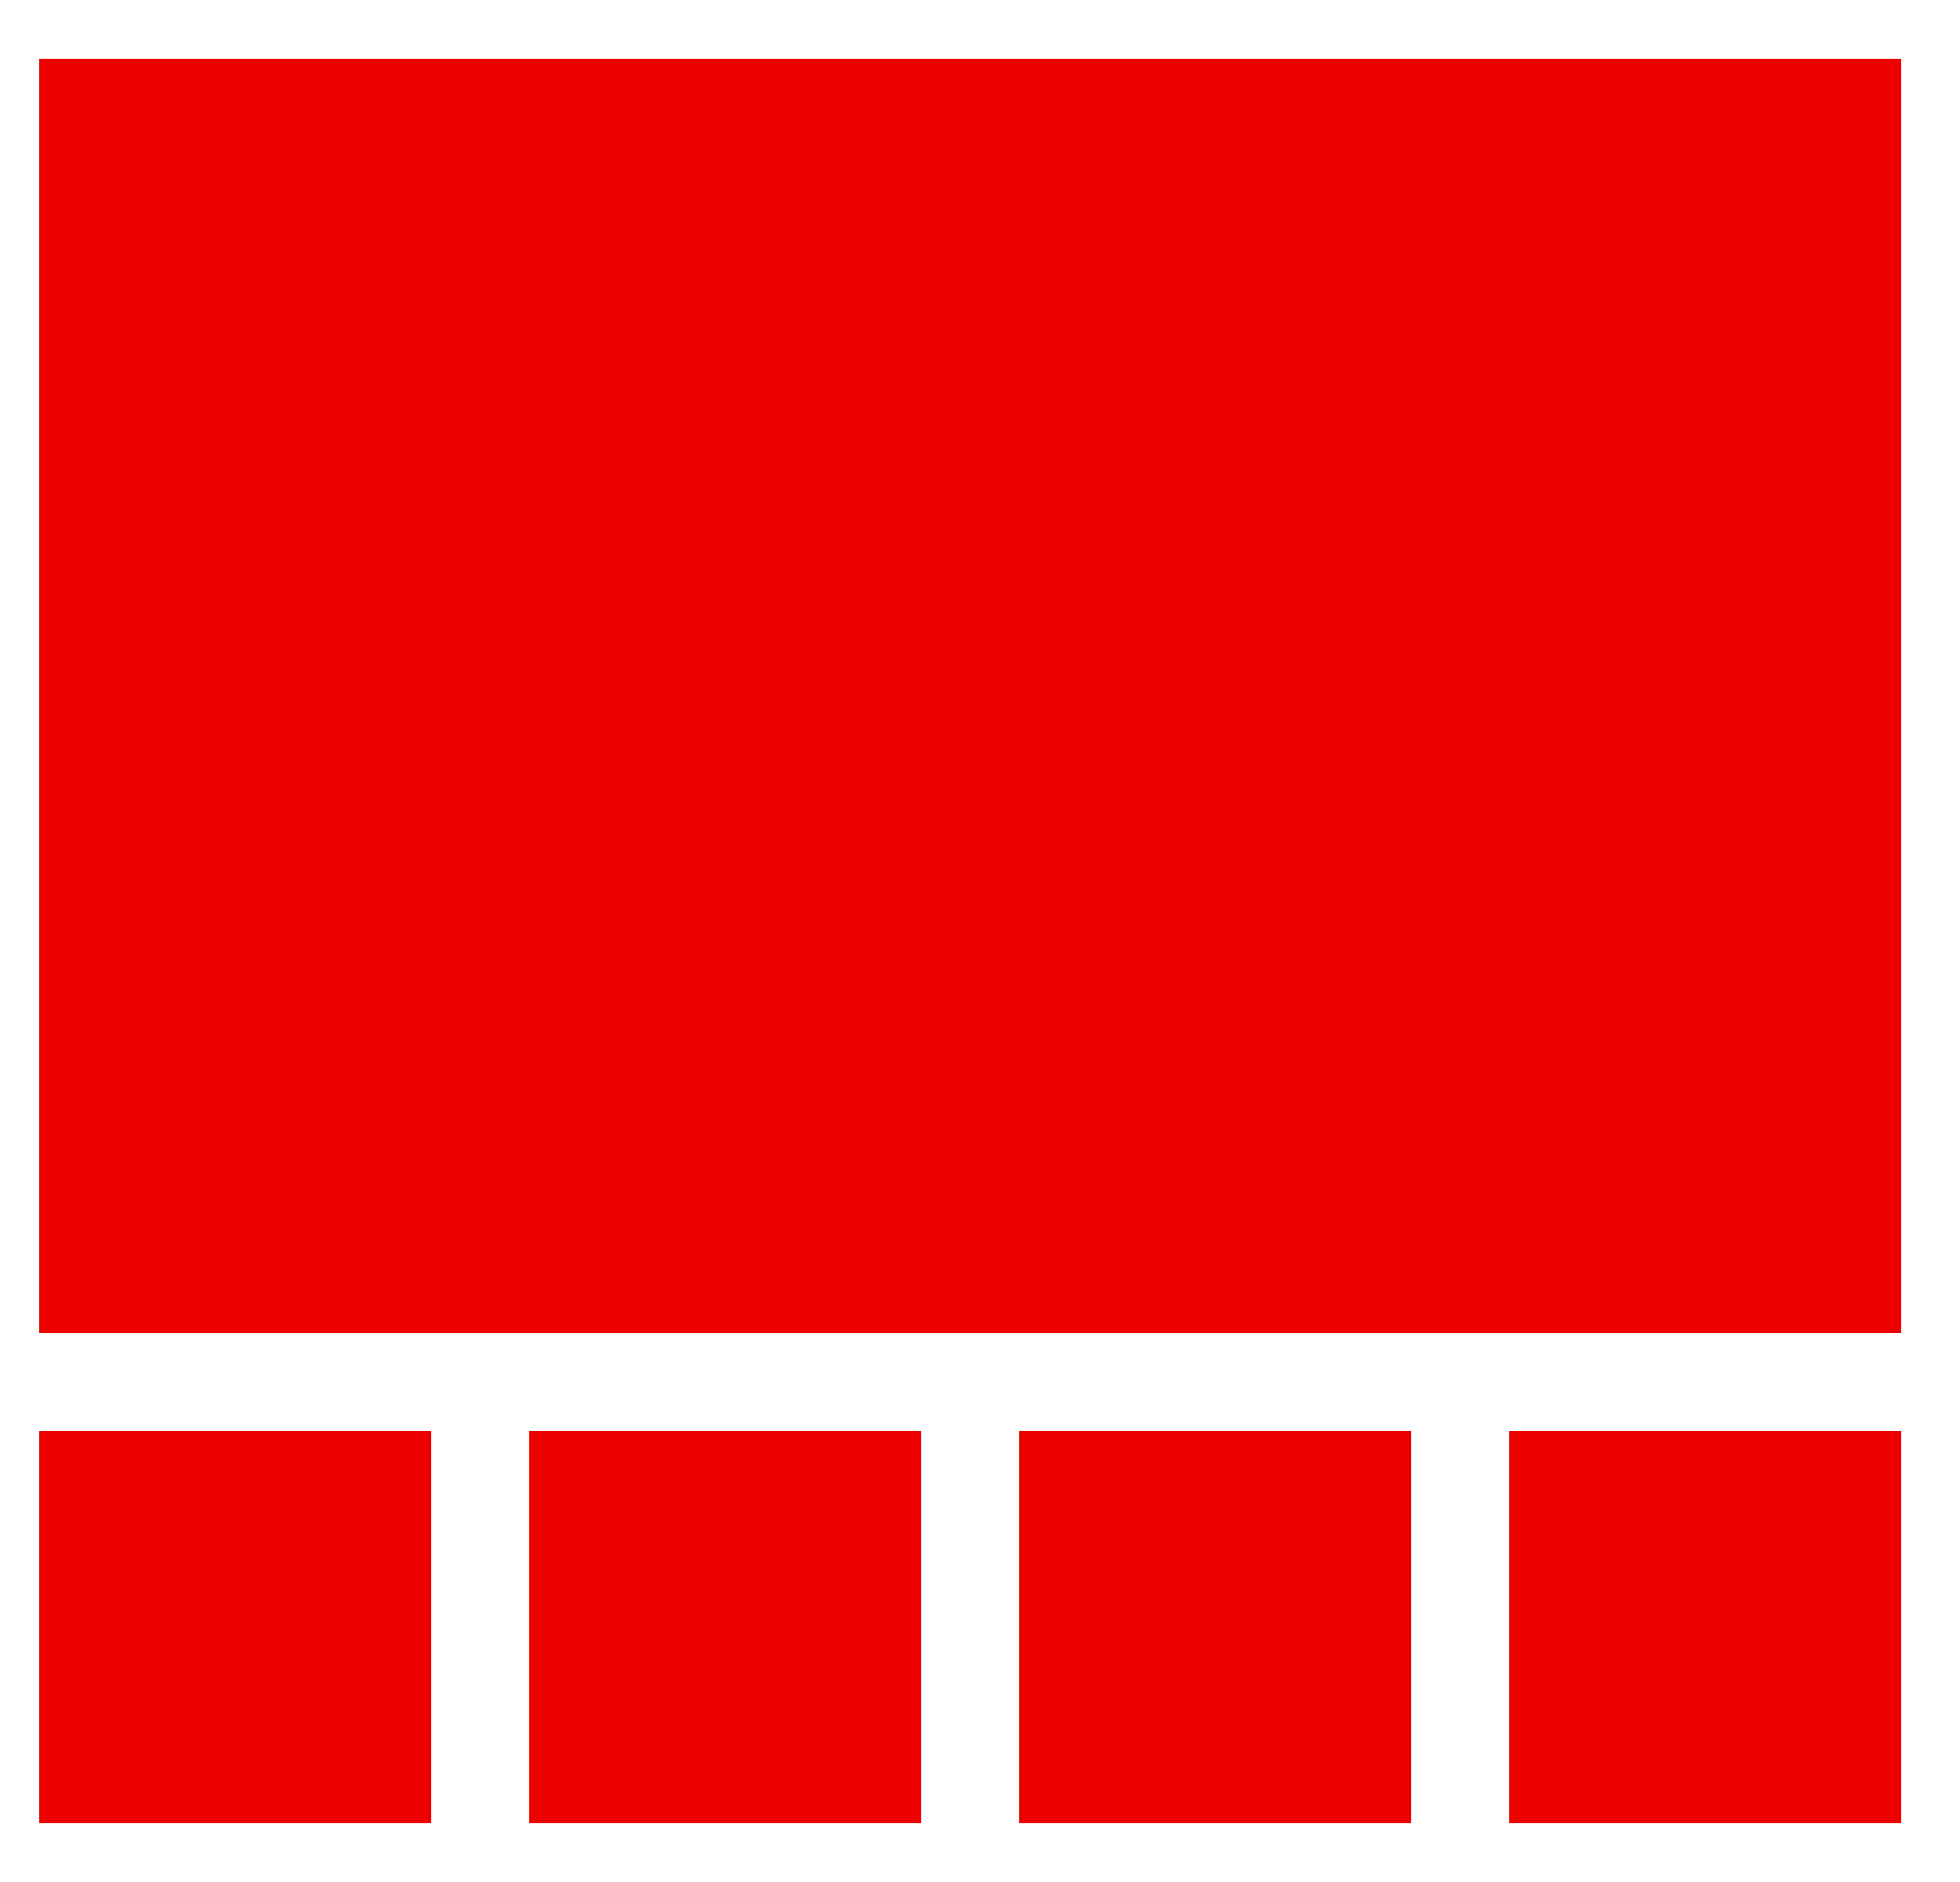 <svg width="25" height="24" viewBox="0 0 25 24" fill="none" xmlns="http://www.w3.org/2000/svg">
<path d="M24.25 0.75H0.5V17H24.25V0.75ZM0.5 18.25H5.5V23.25H0.5V18.25ZM6.75 18.25H11.75V23.25H6.75V18.25ZM13 18.25H18V23.25H13V18.25ZM19.25 18.25H24.25V23.25H19.25V18.25Z" fill="#EC0000"/>
</svg>
